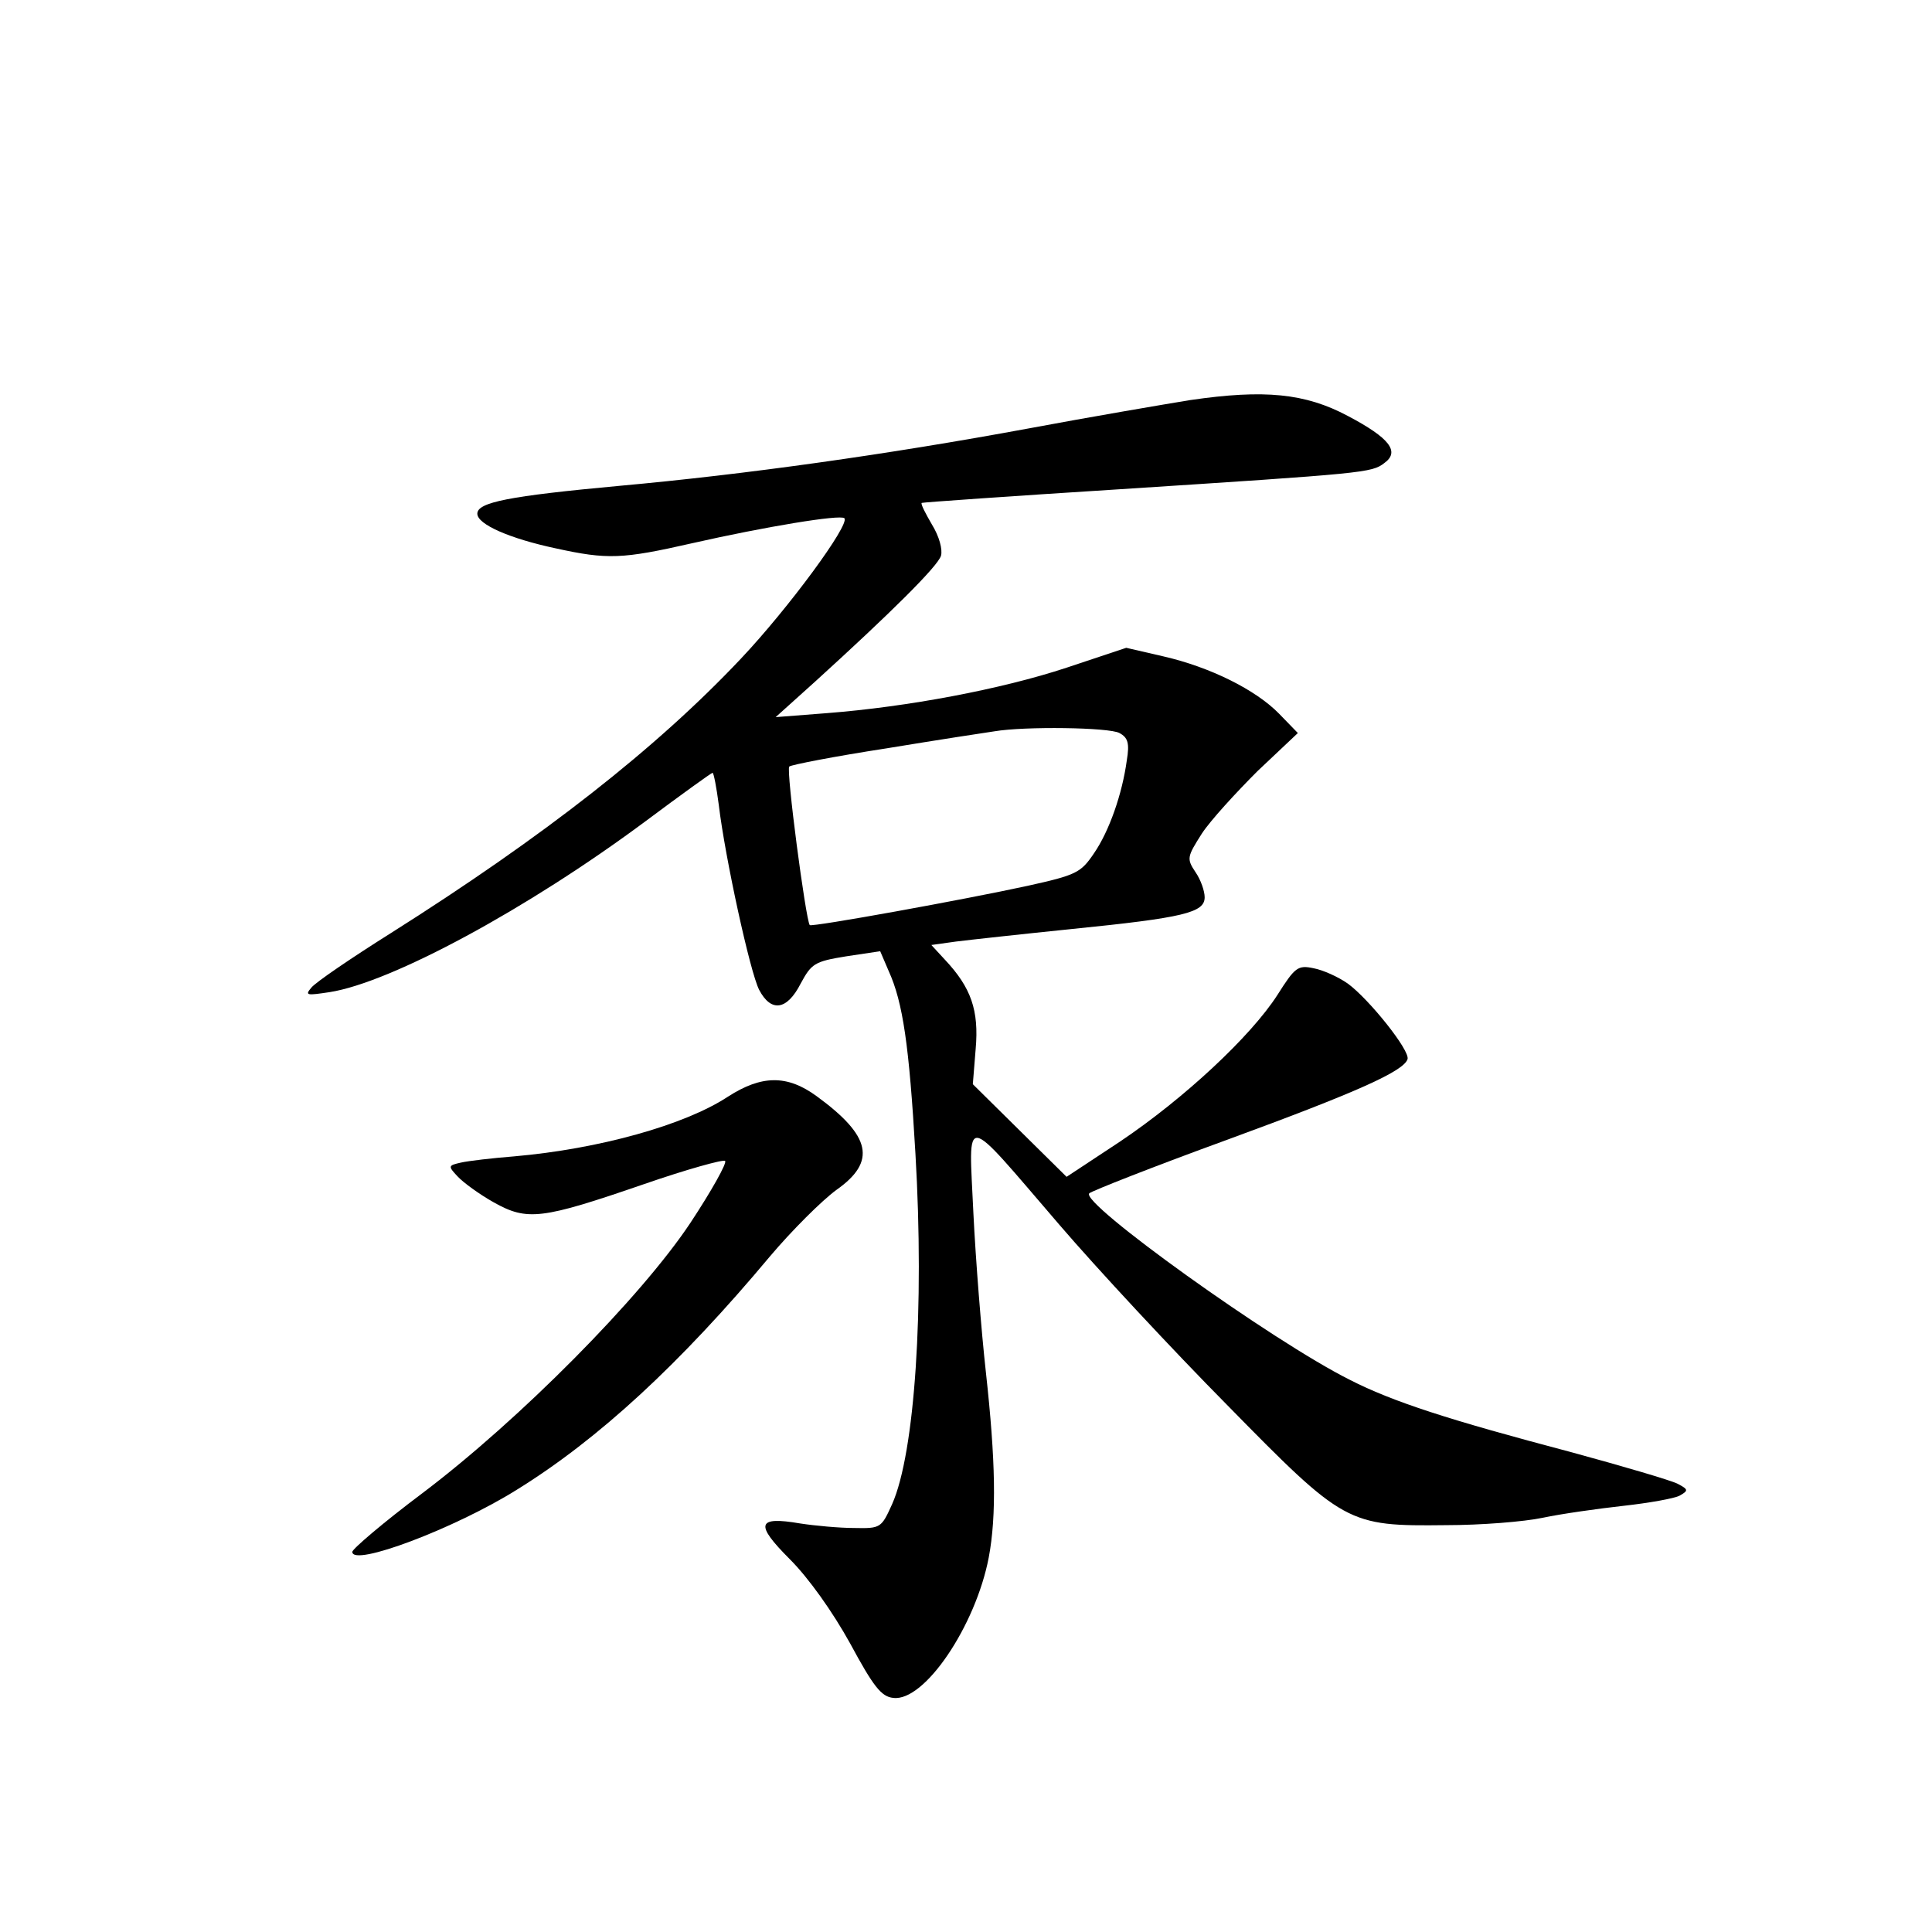 <?xml version="1.0" standalone="no"?>
<!DOCTYPE svg PUBLIC "-//W3C//DTD SVG 20010904//EN"
 "http://www.w3.org/TR/2001/REC-SVG-20010904/DTD/svg10.dtd">
<svg version="1.0" xmlns="http://www.w3.org/2000/svg"
 width="340pt" height="340pt" viewBox="0 0 340 340"
 preserveAspectRatio="xMidYMid meet">
<g transform="translate(0,340) scale(0.1,-0.1)"
fill="#000000" stroke="none">
<path d="M2095 2696 c-49 -8 -178 -30 -285 -50 -249 -46 -499 -81 -720 -101
-195 -18 -250 -29 -250 -49 0 -19 58 -44 138 -61 91 -20 117 -19 240 9 128 29
261 51 268 44 10 -11 -98 -158 -182 -247 -149 -158 -347 -313 -616 -483 -70
-44 -133 -87 -140 -96 -12 -14 -8 -14 32 -8 109 17 349 147 555 300 63 47 117
86 119 86 2 0 7 -26 11 -57 11 -92 55 -294 71 -325 21 -40 49 -36 73 11 19 35
24 39 80 48 l60 9 15 -35 c25 -55 36 -131 47 -321 16 -272 -1 -527 -41 -617
-19 -42 -20 -43 -67 -42 -26 0 -69 4 -95 8 -76 13 -80 -1 -18 -63 33 -33 75
-92 106 -148 41 -76 55 -94 76 -96 55 -7 145 127 168 247 14 74 12 172 -5 326
-8 72 -18 198 -22 280 -8 179 -22 181 151 -20 66 -77 199 -220 295 -317 207
-211 212 -214 386 -212 61 0 137 6 170 13 33 7 97 16 142 21 45 5 90 13 99 18
16 9 15 11 -4 21 -12 6 -97 31 -189 56 -212 56 -312 88 -388 127 -136 68 -476
312 -458 328 4 4 113 47 242 94 232 85 311 121 318 142 5 15 -68 106 -105 133
-17 12 -44 24 -60 27 -28 6 -33 2 -64 -47 -47 -73 -164 -182 -277 -258 l-94
-62 -82 81 -83 82 5 62 c6 68 -8 108 -54 157 l-24 26 43 6 c24 3 115 13 203
22 199 20 235 29 235 56 0 11 -7 31 -16 44 -16 24 -15 27 11 68 15 23 60 72
98 110 l71 67 -33 34 c-41 42 -121 82 -204 101 l-65 15 -105 -35 c-115 -38
-280 -69 -422 -80 l-90 -7 70 63 c132 120 215 202 221 221 3 11 -3 34 -16 55
-11 19 -20 36 -18 38 2 1 158 12 348 24 432 28 444 29 466 46 28 20 10 44 -64
83 -75 40 -147 47 -277 28z m-125 -586 c15 -8 18 -18 13 -48 -8 -59 -31 -125
-58 -164 -23 -34 -31 -38 -117 -57 -110 -24 -380 -73 -383 -69 -7 9 -42 274
-36 279 3 3 80 18 171 32 91 15 176 28 190 30 53 9 202 7 220 -3z"/>
<path d="M1281 1470 c-76 -50 -227 -92 -376 -105 -38 -3 -81 -8 -94 -11 -22
-5 -23 -6 -6 -24 10 -11 39 -32 64 -46 59 -33 84 -30 264 32 75 26 140 44 143
41 4 -3 -24 -53 -61 -109 -87 -131 -301 -347 -472 -476 -68 -51 -123 -98 -123
-103 0 -27 180 41 289 109 144 89 288 222 446 411 38 45 91 98 117 117 71 50
61 95 -35 165 -52 38 -97 37 -156 -1z"/>
</g>
</svg>
